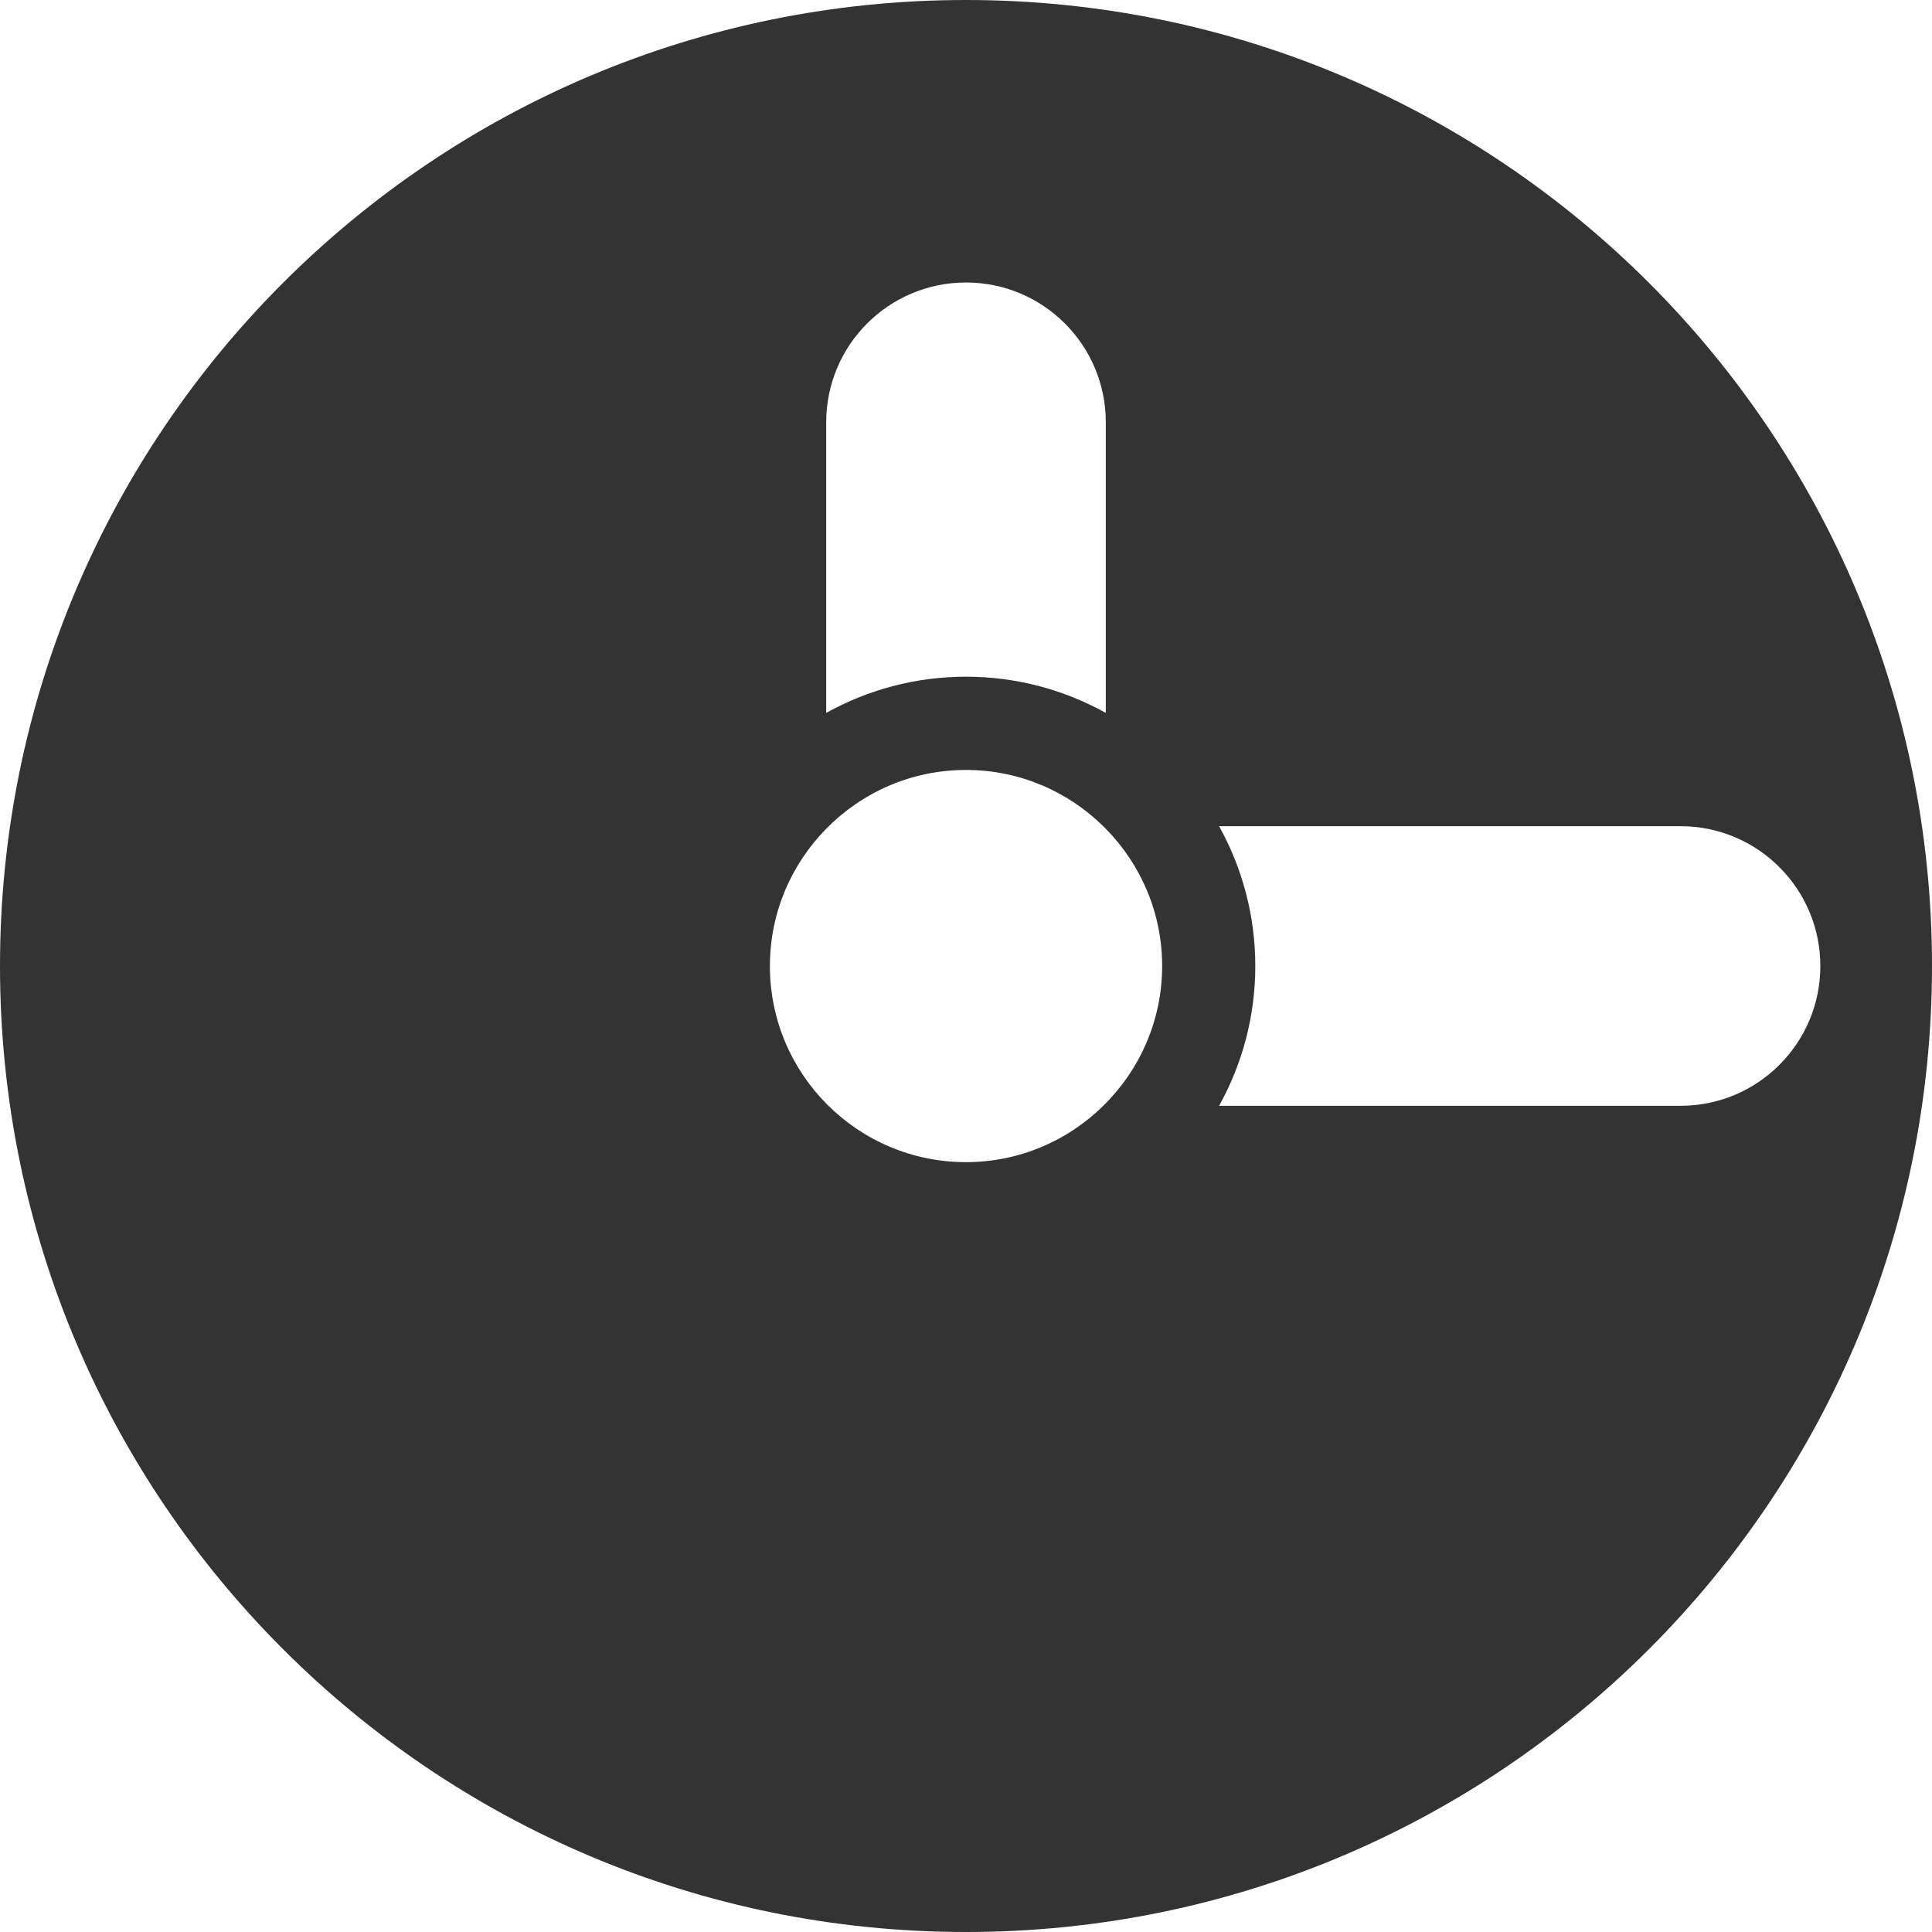 <?xml version="1.0" encoding="iso-8859-1"?>
<!-- Uploaded to: SVG Repo, www.svgrepo.com, Generator: SVG Repo Mixer Tools -->
<!DOCTYPE svg PUBLIC "-//W3C//DTD SVG 1.1//EN" "http://www.w3.org/Graphics/SVG/1.1/DTD/svg11.dtd">
<svg fill="#333" version="1.1" id="Capa_1" xmlns="http://www.w3.org/2000/svg" xmlns:xlink="http://www.w3.org/1999/xlink" 
	 width="800px" height="800px" viewBox="0 0 41.458 41.458"
	 xml:space="preserve">
<g>
	<path d="M20.729,0C9.281,0,0,9.281,0,20.729c0,11.449,9.281,20.729,20.729,20.729c11.448,0,20.729-9.28,20.729-20.729
		C41.458,9.281,32.178,0,20.729,0z M23.675,23.729c-0.759,0.746-1.798,1.209-2.946,1.209c-2.324,0-4.208-1.885-4.208-4.208
		c0-1.148,0.462-2.187,1.208-2.946c0.764-0.778,1.824-1.262,3-1.262c1.148,0,2.187,0.462,2.946,1.208
		c0.019,0.018,0.036,0.036,0.054,0.054c0.746,0.759,1.209,1.798,1.209,2.946C24.938,21.904,24.452,22.965,23.675,23.729z
		 M17.729,9.062c0-1.657,1.343-3,3-3c1.658,0,3,1.343,3,3v6.236c-0.89-0.494-1.912-0.777-3-0.777s-2.11,0.283-3,0.777V9.062z
		 M36.062,23.729H26.16c0.494-0.89,0.777-1.912,0.777-3c0-1.088-0.283-2.11-0.777-3h9.902c1.656,0,3,1.343,3,3
		C39.062,22.387,37.719,23.729,36.062,23.729z"/>
</g>
</svg>